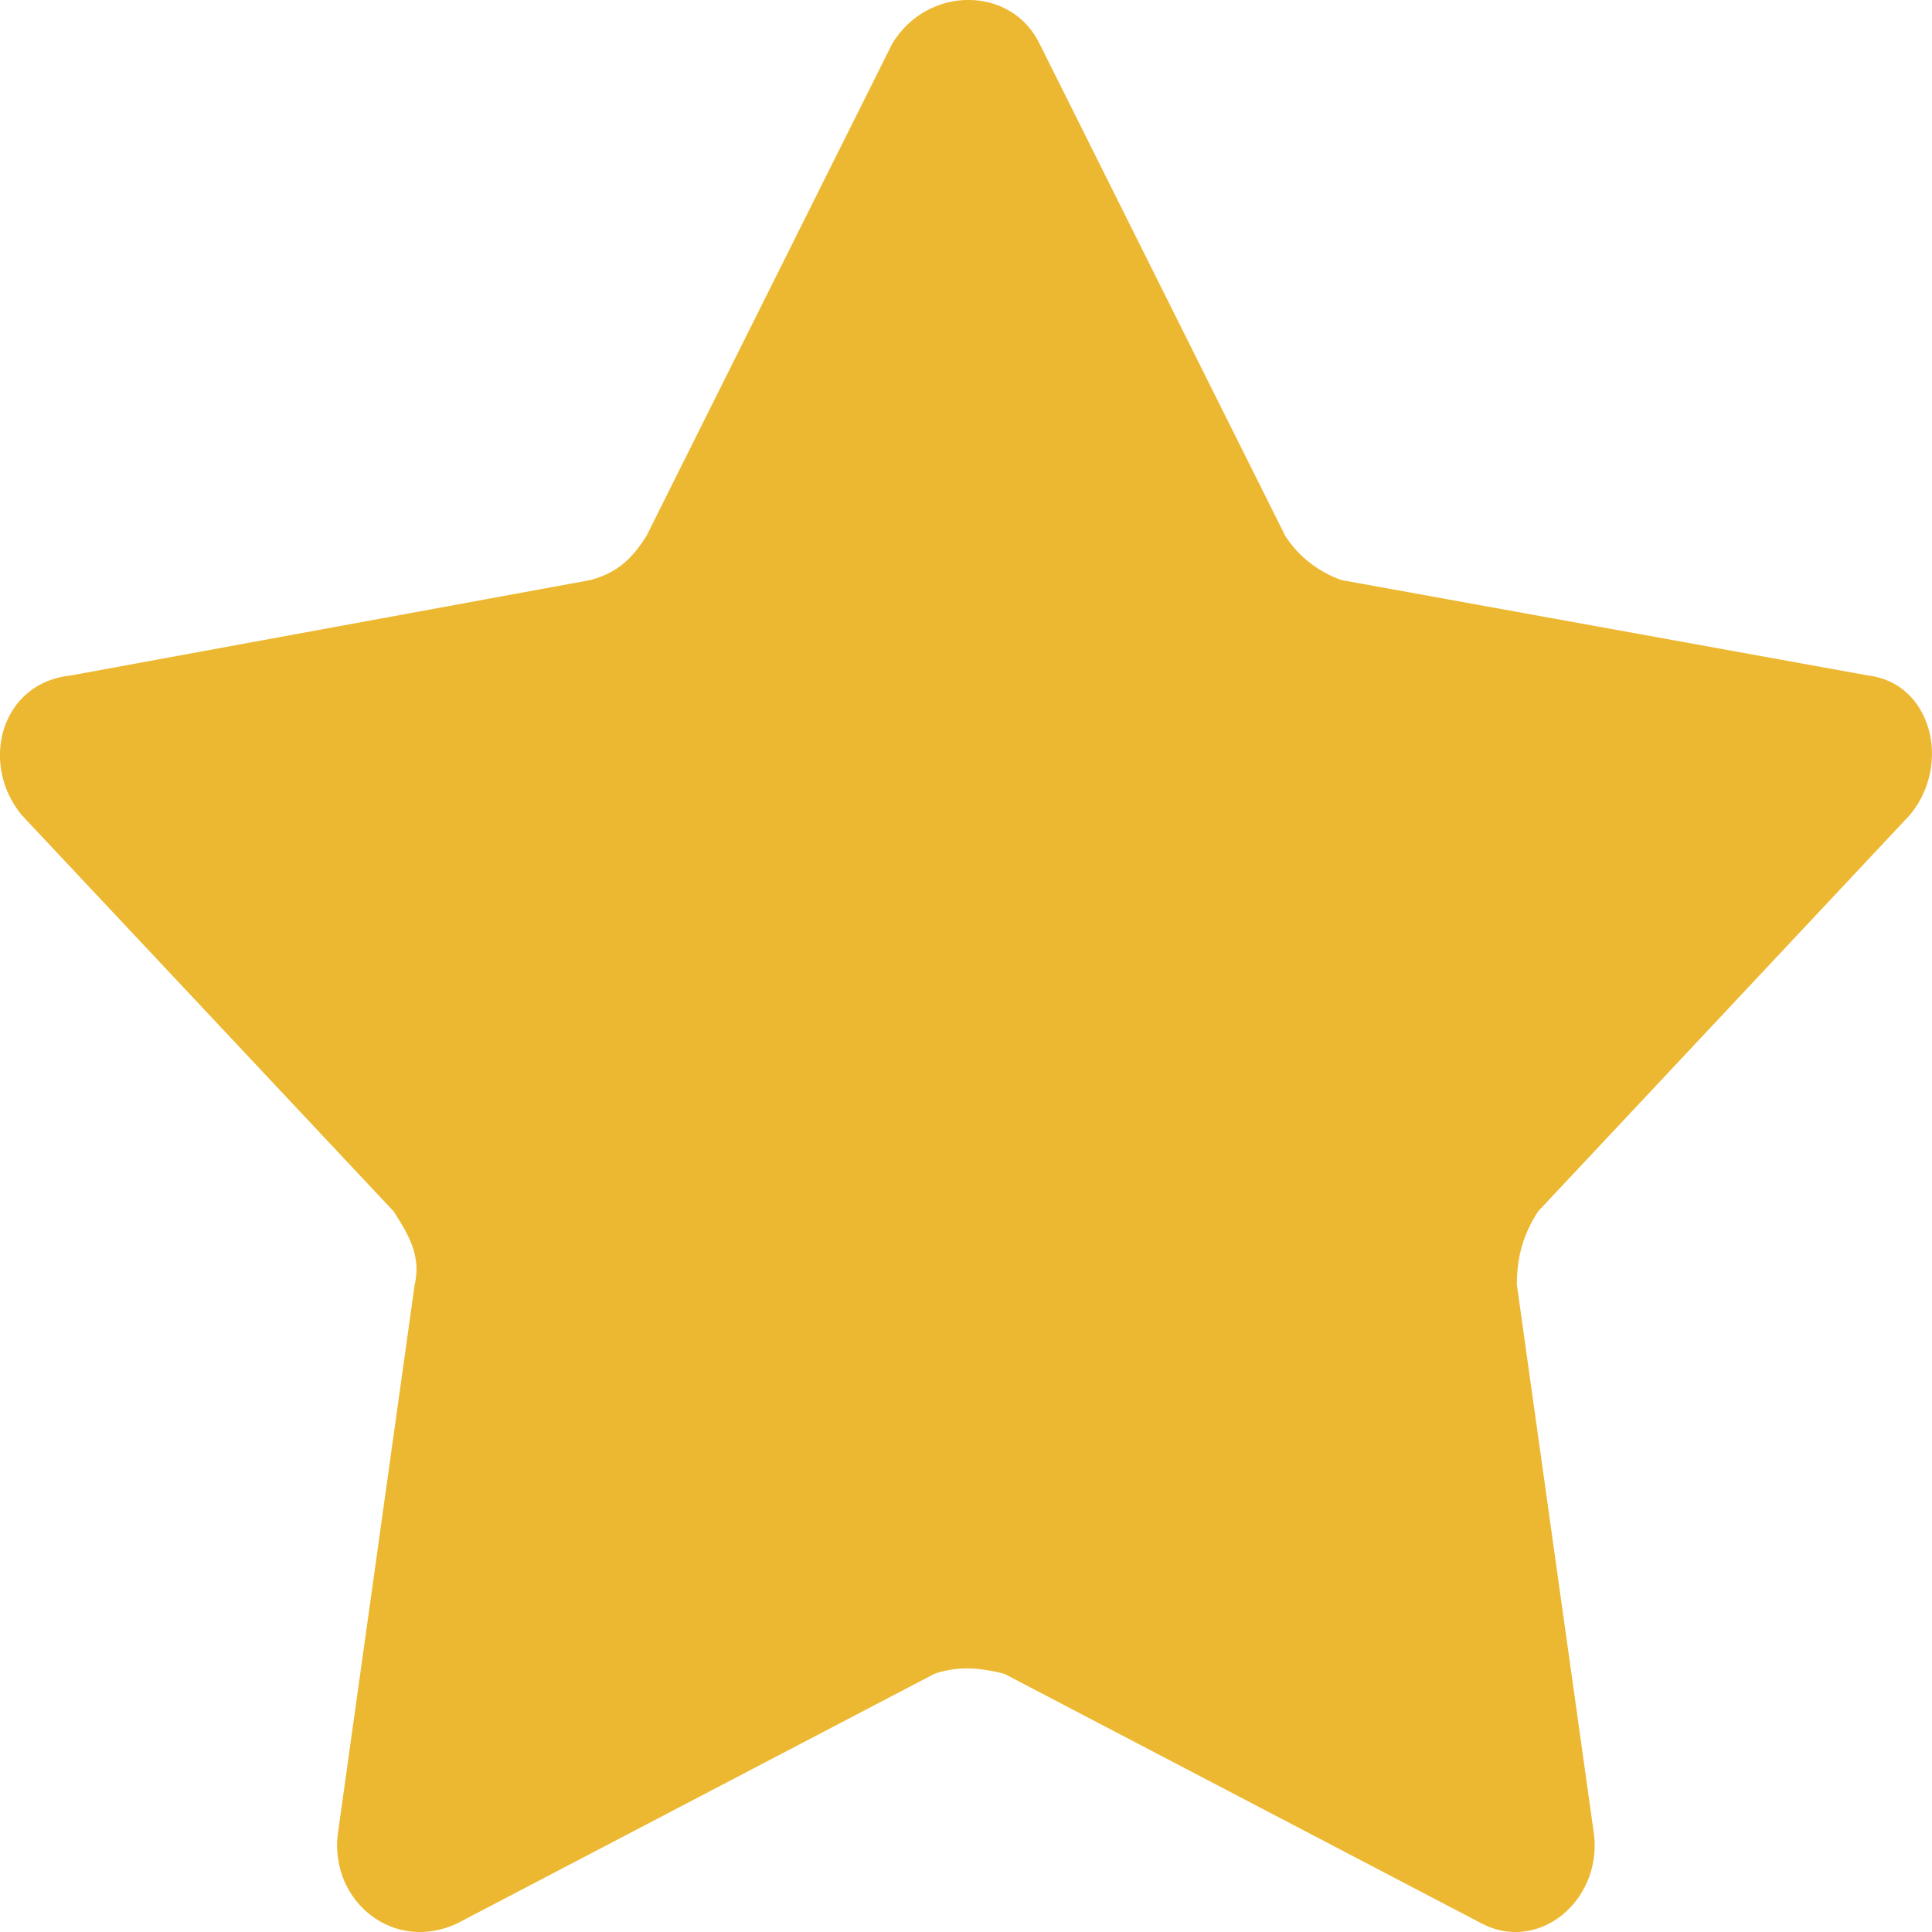 <?xml version="1.0" encoding="UTF-8"?>
<svg width="8px" height="8px" viewBox="0 0 8 8" version="1.1" xmlns="http://www.w3.org/2000/svg" xmlns:xlink="http://www.w3.org/1999/xlink">
    <!-- Generator: Sketch 53.1 (72631) - https://sketchapp.com -->
    <title>Path</title>
    <desc>Created with Sketch.</desc>
    <g id="Qalam-Mobile-App" stroke="none" stroke-width="1" fill="none" fill-rule="evenodd">
        <g id="Series-1" transform="translate(-126, -769)" fill="#EDB831">
            <g id="Group-13" transform="translate(20, 701)">
                <g id="Group-8" transform="translate(106, 66)">
                    <path d="M4.305,2.182 L5.322,4.219 C5.38,4.31 5.467,4.371 5.555,4.402 L7.735,4.797 C7.996,4.827 8.084,5.162 7.909,5.374 L6.369,7.016 C6.31,7.107 6.281,7.199 6.281,7.32 L6.601,9.6 C6.63,9.874 6.369,10.087 6.136,9.965 L4.159,8.931 C4.043,8.901 3.956,8.901 3.869,8.931 L1.892,9.965 C1.63,10.087 1.369,9.874 1.398,9.6 L1.717,7.32 C1.746,7.199 1.688,7.107 1.63,7.016 L0.089,5.374 C-0.085,5.162 0.002,4.827 0.293,4.797 L2.444,4.402 C2.56,4.371 2.619,4.31 2.677,4.219 L3.694,2.182 C3.839,1.939 4.188,1.939 4.305,2.182 Z" id="Path"></path>
                </g>
            </g>
        </g>
    </g>
</svg>